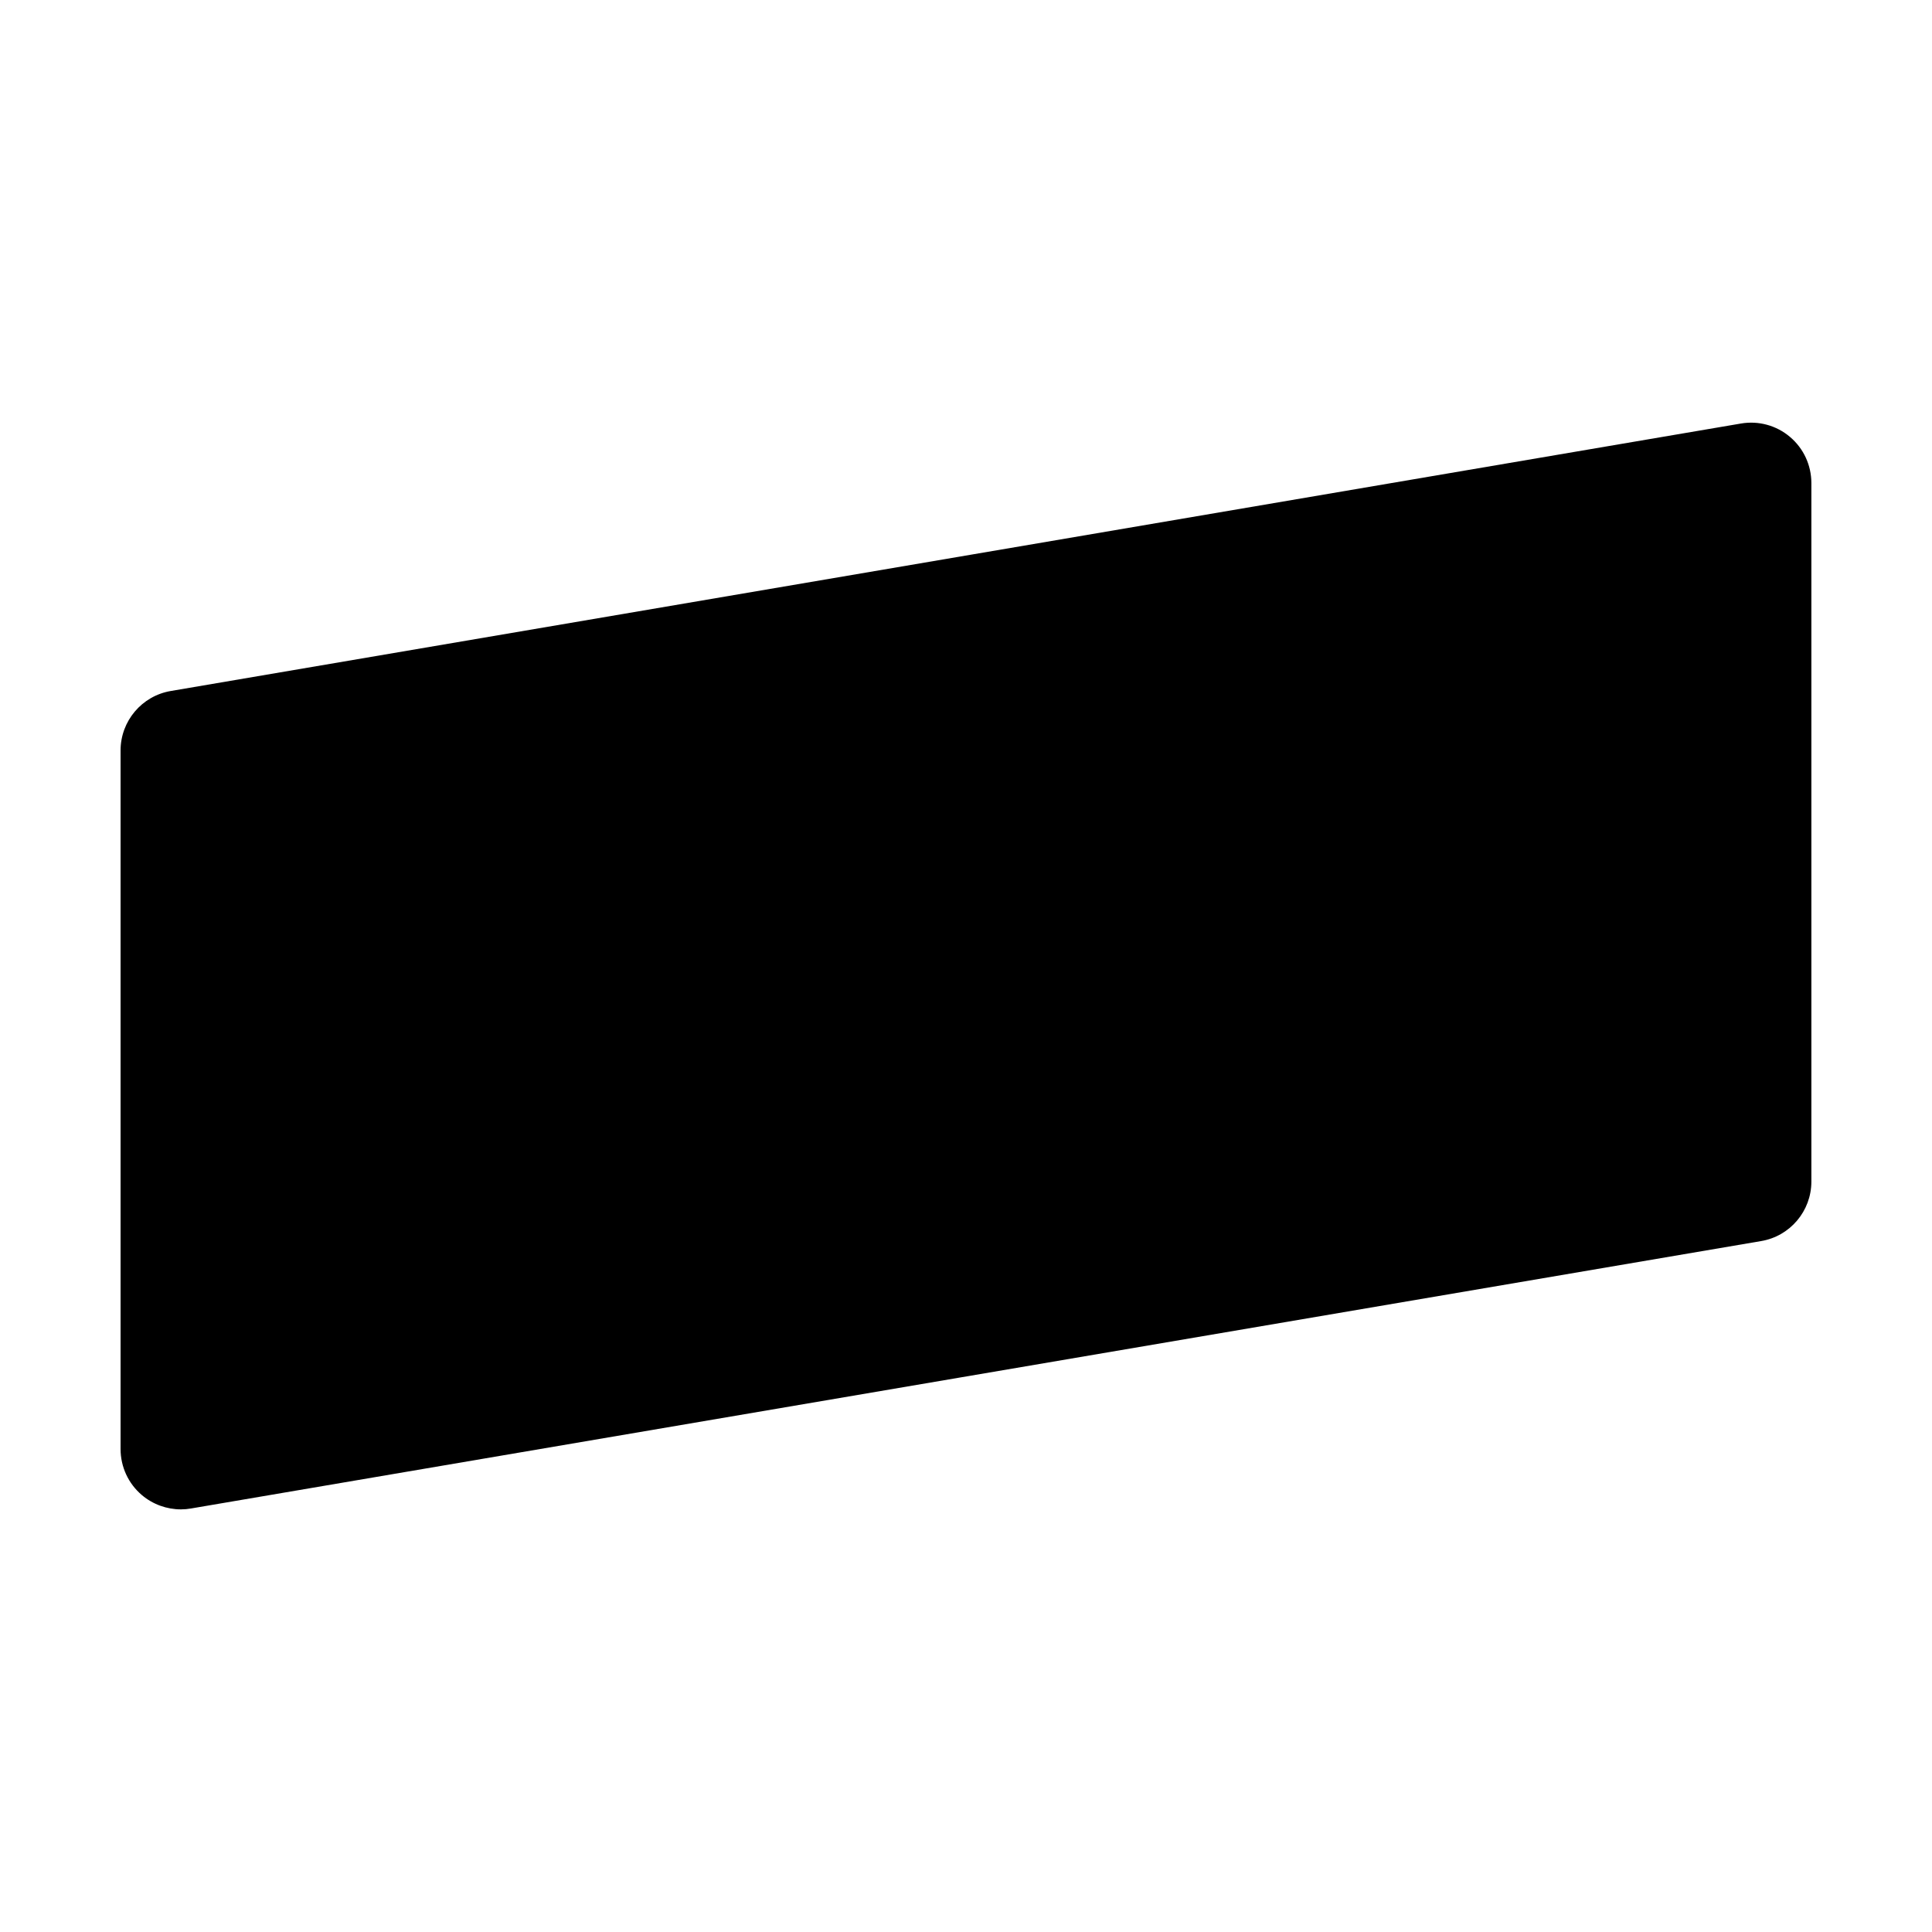 <?xml version="1.0" encoding="UTF-8"?><svg id="Calque_1" xmlns="http://www.w3.org/2000/svg" viewBox="0 0 32 32"><polygon points="29.003 19.57 2.997 24 2.997 12.43 29.003 8 29.003 19.57"/><path d="M2.997,25c-.234,0-.463-.082-.645-.235-.226-.19-.355-.47-.355-.765V12.43c0-.487,.352-.904,.832-.985L28.835,7.015c.291-.05,.588,.031,.812,.221,.226,.19,.355,.47,.355,.765v11.57c0,.487-.352,.904-.832,.985L3.165,24.985c-.056,.01-.112,.015-.168,.015Zm1-11.727v9.542l24.006-4.089V9.185L3.997,13.273Zm25.006,6.297h0Z"/></svg>